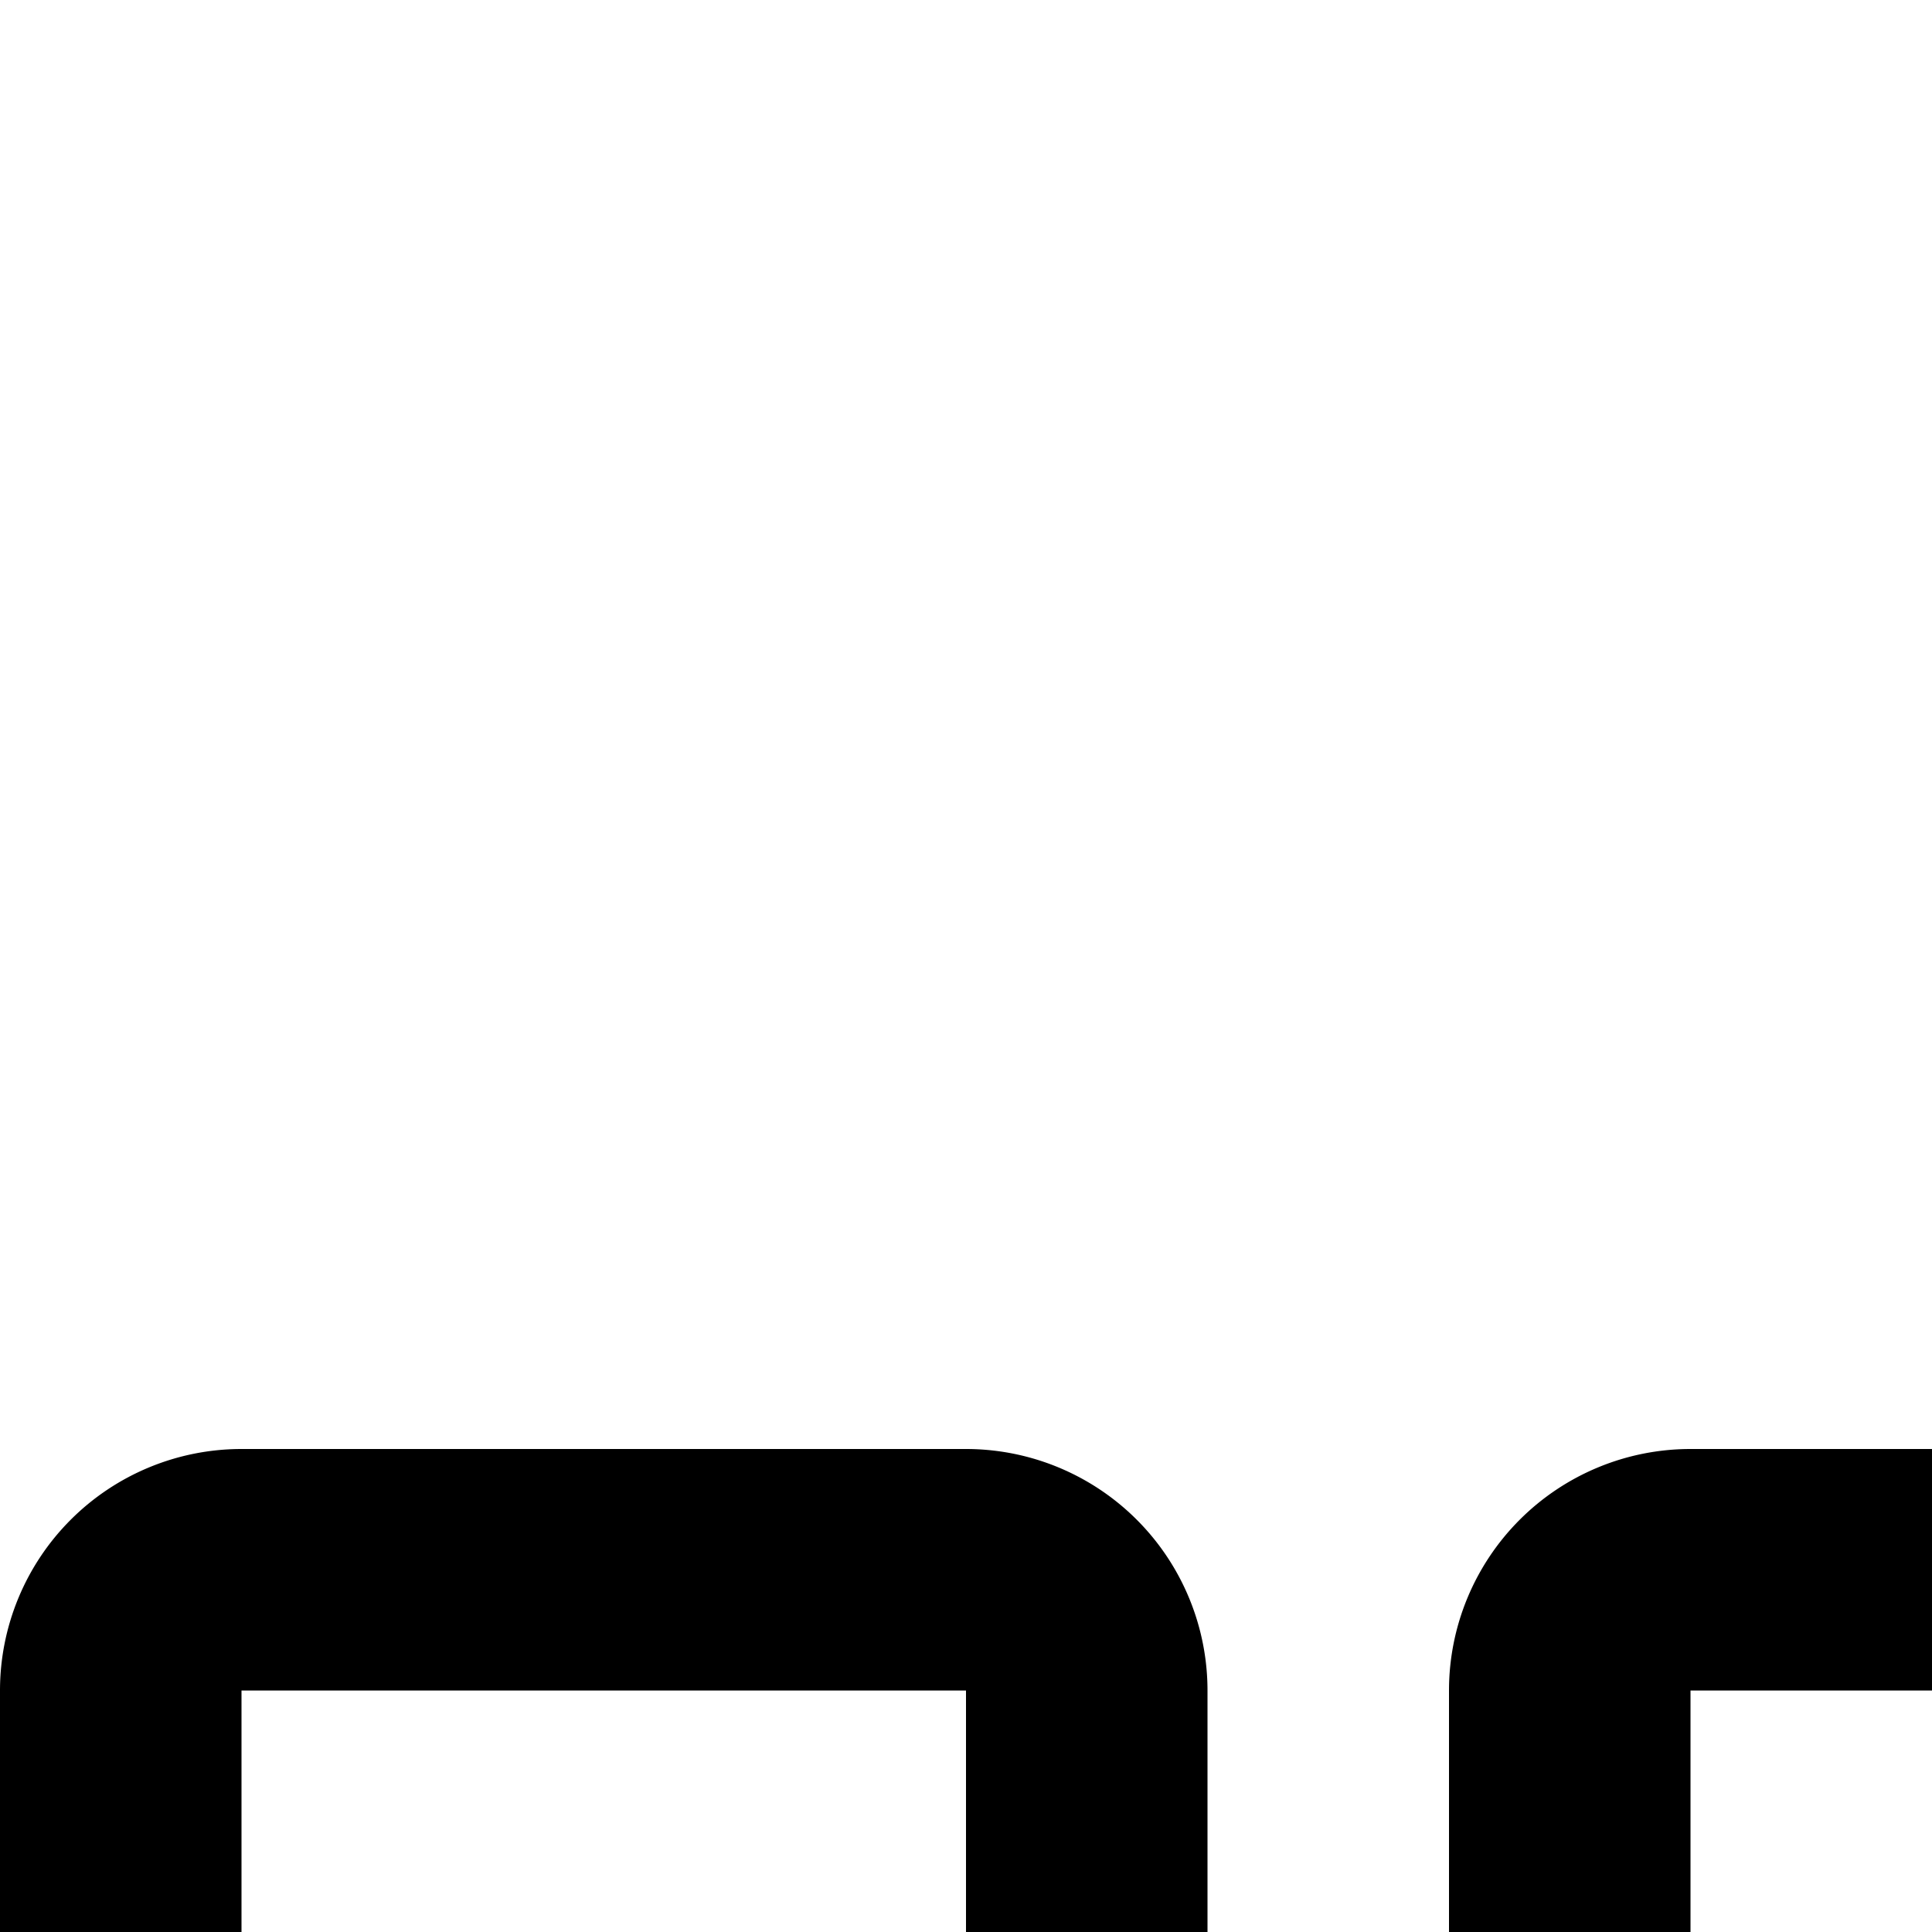 <svg xmlns="http://www.w3.org/2000/svg" viewBox="0 0 16 16"><path d="M8 30H2a2 2 0 01-2-2V14a2 2 0 012-2H8a2 2 0 012 2V28A2 2 0 018 30zM2 14V28H8V14zM20 30H14a2 2 0 01-2-2V14a2 2 0 012-2h6a2 2 0 012 2V28A2 2 0 0120 30zM14 14V28h6V14z"/><path d="M27,21H25V9H17V7h8a2,2,0,0,1,2,2Z"/><path d="M32,16H30V4H22V2h8a2,2,0,0,1,2,2Z"/></svg>